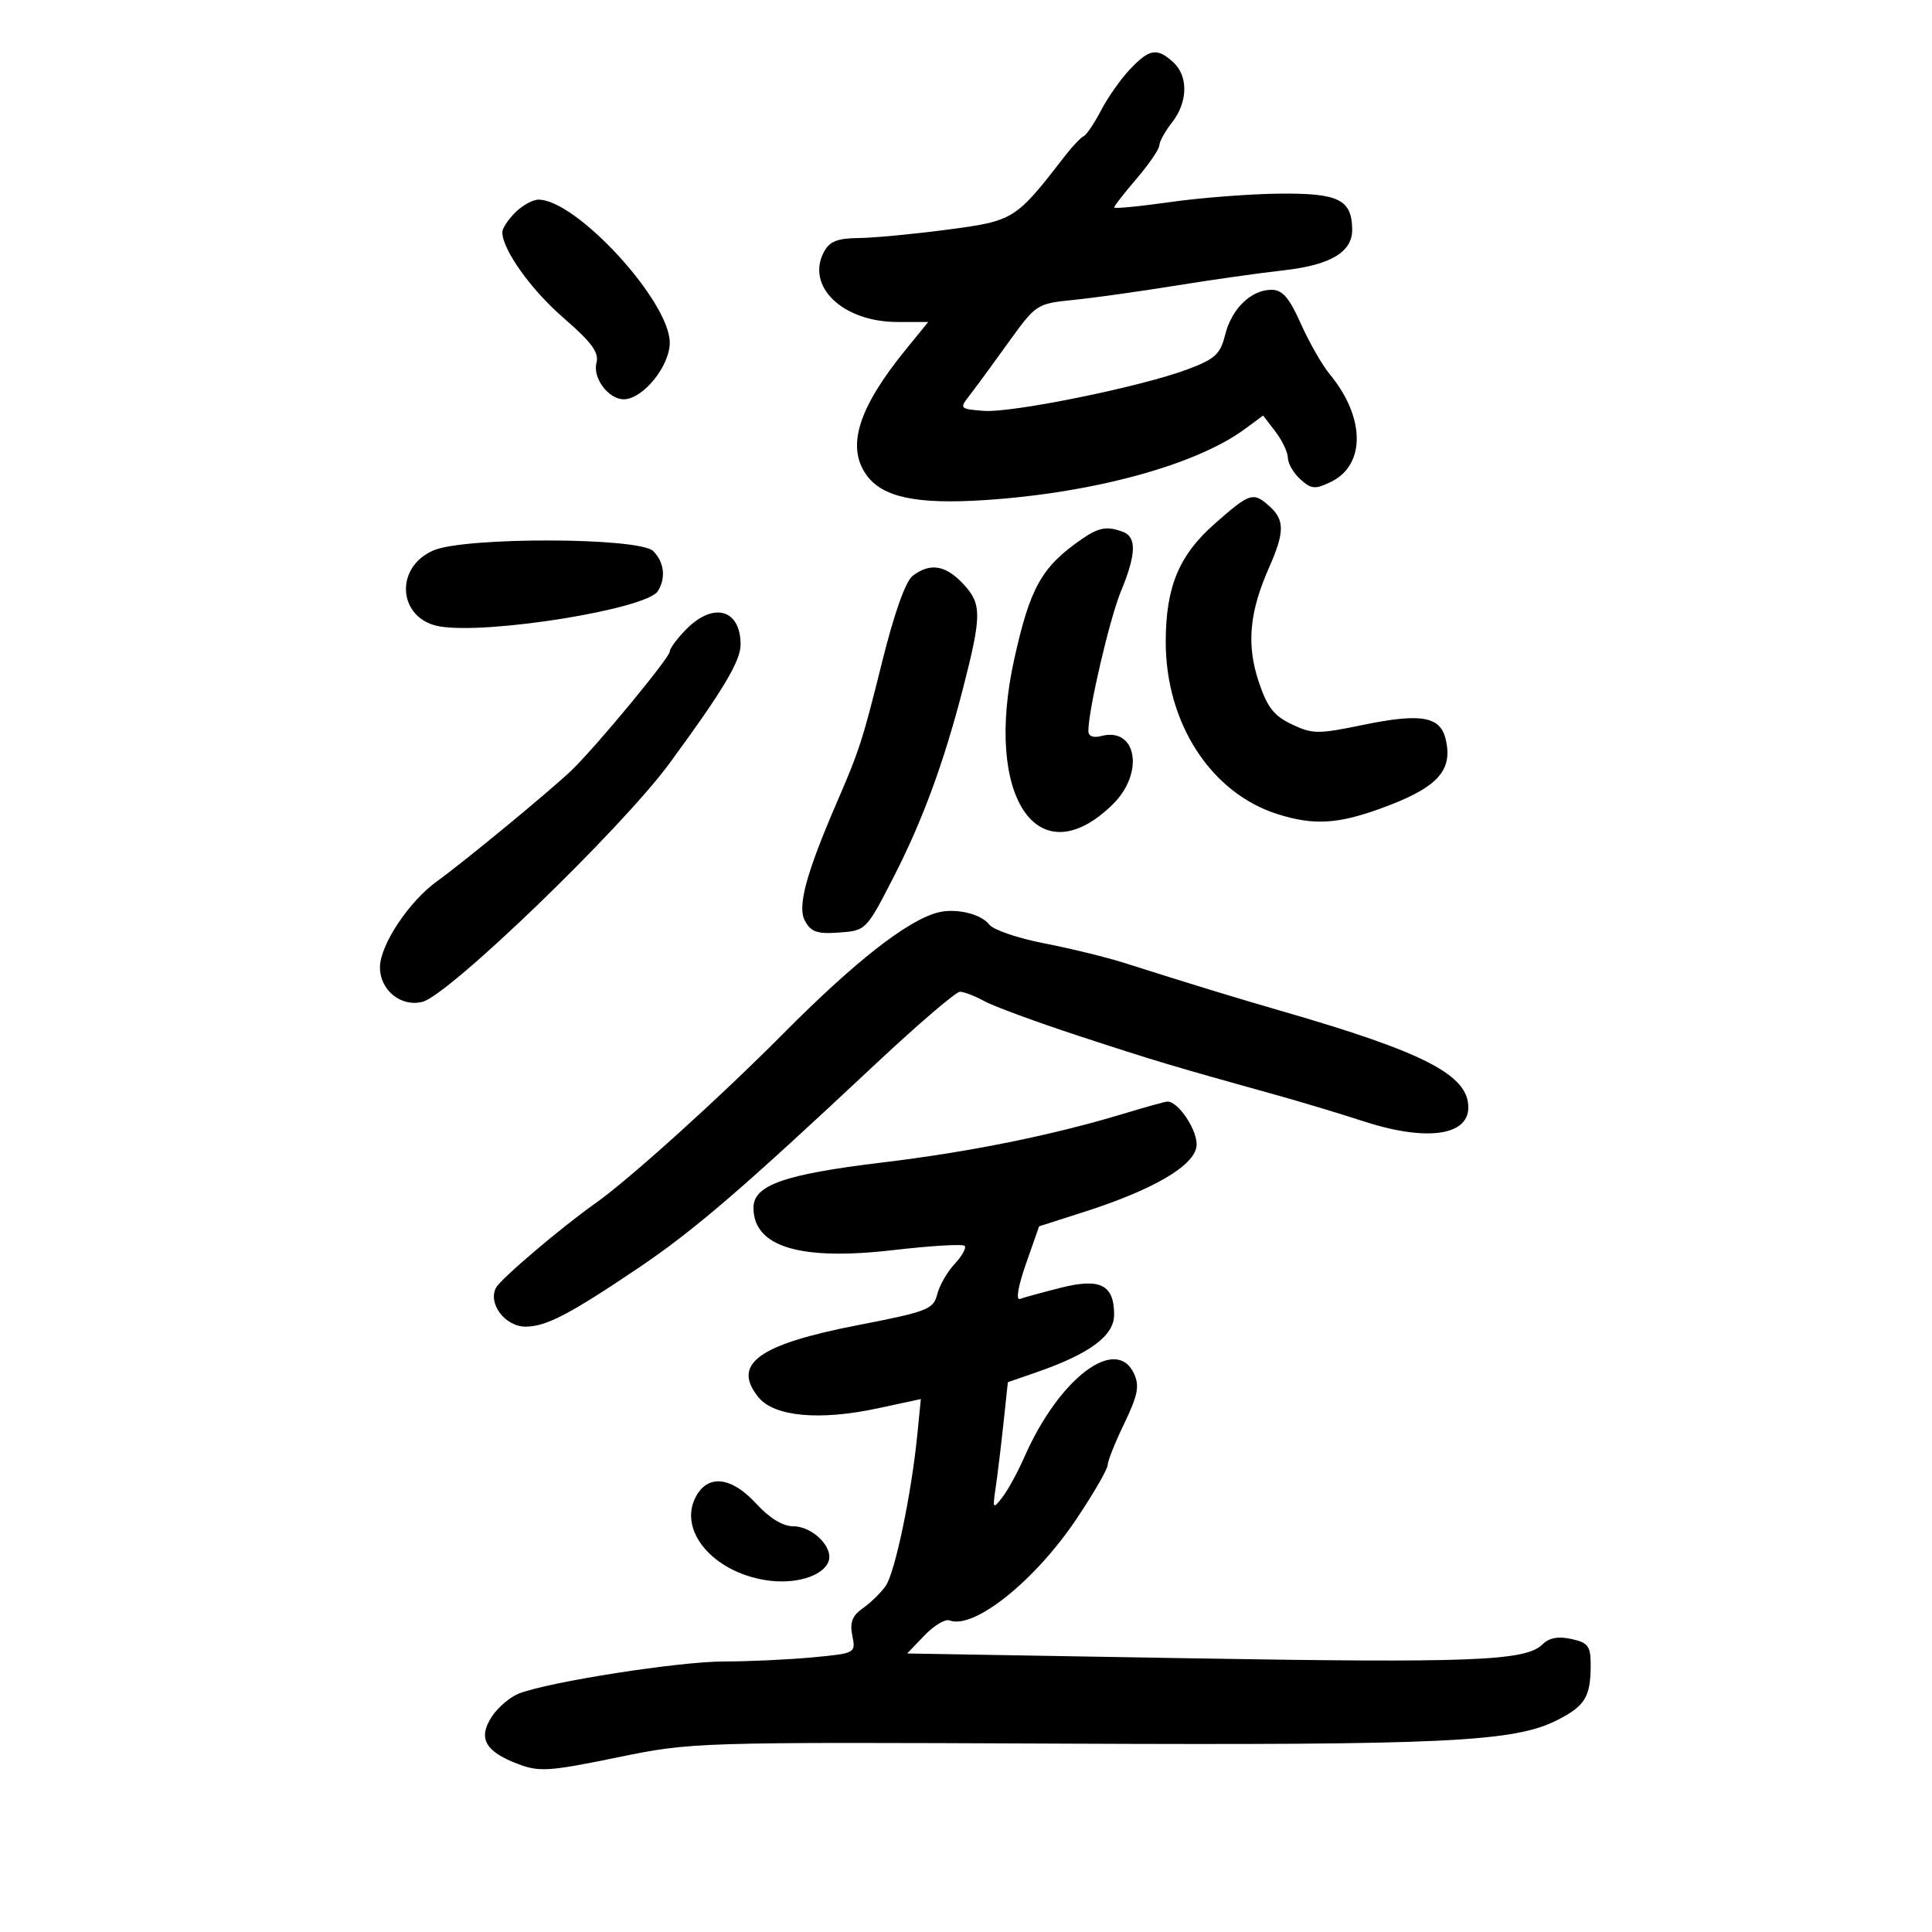 <svg xmlns="http://www.w3.org/2000/svg" width="300" height="300" viewBox="0 0 300 300" version="1.1">
	<path d="M 175.473 10.750 C 174.038 12.262, 172.007 15.146, 170.959 17.158 C 169.911 19.170, 168.696 20.970, 168.258 21.158 C 167.821 21.346, 166.517 22.725, 165.359 24.223 C 157.689 34.147, 157.453 34.296, 147.108 35.660 C 141.824 36.358, 135.603 36.944, 133.285 36.964 C 130.054 36.992, 128.809 37.488, 127.950 39.093 C 125.084 44.449, 130.859 49.990, 139.317 49.996 L 144.134 50 140.673 54.250 C 133.301 63.303, 131.406 69.279, 134.503 73.701 C 136.963 77.214, 142.272 78.352, 152.938 77.653 C 169.840 76.546, 185.757 72.192, 193.317 66.606 L 196.133 64.525 198.044 67.013 C 199.096 68.381, 199.966 70.218, 199.978 71.095 C 199.990 71.972, 200.867 73.475, 201.927 74.434 C 203.614 75.960, 204.204 76.011, 206.642 74.839 C 212.079 72.226, 212.011 64.811, 206.488 58.117 C 205.300 56.678, 203.274 53.138, 201.986 50.250 C 200.182 46.206, 199.136 45, 197.433 45 C 194.267 45, 191.239 47.944, 190.239 51.991 C 189.499 54.988, 188.677 55.746, 184.439 57.338 C 177.200 60.057, 157.156 64.140, 152.730 63.797 C 149.062 63.512, 148.970 63.419, 150.475 61.500 C 151.338 60.400, 154.039 56.722, 156.477 53.328 C 160.874 47.205, 160.957 47.150, 166.705 46.568 C 169.892 46.246, 177 45.252, 182.500 44.359 C 188 43.467, 195.560 42.396, 199.299 41.979 C 206.631 41.161, 210.022 39.132, 209.968 35.595 C 209.899 31.007, 207.872 29.995, 198.890 30.066 C 194.275 30.102, 186.563 30.690, 181.750 31.372 C 176.938 32.055, 173 32.434, 173 32.215 C 173 31.997, 174.575 29.978, 176.500 27.729 C 178.425 25.480, 180.010 23.159, 180.022 22.570 C 180.034 21.982, 180.924 20.375, 182 19 C 184.467 15.846, 184.541 11.800, 182.171 9.655 C 179.652 7.375, 178.494 7.564, 175.473 10.750 M 80 33 C 78.900 34.100, 78 35.468, 78 36.040 C 78 38.759, 82.435 44.971, 87.527 49.384 C 91.890 53.165, 93.040 54.738, 92.619 56.348 C 92.006 58.694, 94.480 62, 96.850 62 C 99.821 62, 104 56.862, 104 53.210 C 104 46.790, 89.507 31, 83.614 31 C 82.726 31, 81.100 31.900, 80 33 M 188.579 81.364 C 183.071 86.229, 181.040 91.116, 181.015 99.568 C 180.977 112.274, 188.032 123.163, 198.417 126.430 C 203.931 128.164, 207.637 127.972, 214.208 125.610 C 223.204 122.376, 225.715 119.696, 224.454 114.672 C 223.588 111.223, 220.548 110.724, 211.628 112.569 C 204.683 114.005, 203.797 113.998, 200.589 112.475 C 197.806 111.154, 196.765 109.809, 195.438 105.814 C 193.540 100.100, 194 95.049, 197.045 88.165 C 199.474 82.674, 199.499 80.762, 197.171 78.655 C 194.601 76.329, 194.102 76.486, 188.579 81.364 M 167.973 83.715 C 161.739 88.039, 159.958 91.207, 157.487 102.371 C 152.745 123.798, 161.184 136.248, 172.771 124.920 C 177.736 120.066, 176.536 112.842, 171.005 114.288 C 169.758 114.615, 169 114.322, 169 113.513 C 169 110.238, 172.312 96.032, 174.059 91.815 C 176.413 86.132, 176.519 83.413, 174.418 82.607 C 171.927 81.651, 170.626 81.875, 167.973 83.715 M 67.285 85.476 C 61.110 88.161, 61.840 96.226, 68.354 97.283 C 75.995 98.523, 100.390 94.567, 102.143 91.803 C 103.432 89.771, 103.148 87.291, 101.429 85.571 C 99.286 83.429, 72.167 83.353, 67.285 85.476 M 141.732 89.405 C 140.611 90.256, 138.858 95.198, 136.939 102.921 C 133.964 114.892, 133.447 116.497, 129.988 124.500 C 125.195 135.586, 123.792 140.744, 124.970 142.945 C 125.924 144.726, 126.869 145.055, 130.314 144.804 C 134.482 144.501, 134.518 144.464, 138.852 136 C 143.279 127.354, 146.609 118.279, 149.545 106.854 C 152.448 95.560, 152.457 93.786, 149.630 90.735 C 146.856 87.742, 144.456 87.338, 141.732 89.405 M 106.636 97.636 C 105.186 99.086, 104 100.677, 104 101.171 C 104 102.121, 92.513 116.011, 88.730 119.636 C 85.442 122.786, 72.058 133.821, 67.858 136.844 C 63.487 139.990, 59 146.756, 59 150.200 C 59 153.754, 62.253 156.404, 65.588 155.567 C 69.713 154.532, 96.485 128.698, 103.936 118.561 C 112.208 107.311, 115 102.648, 115 100.088 C 115 94.645, 110.845 93.427, 106.636 97.636 M 145.598 141.700 C 140.824 142.969, 132.692 149.350, 121.573 160.553 C 111.738 170.461, 97.675 183.162, 92.500 186.810 C 87.257 190.506, 77.771 198.560, 77.029 199.947 C 75.715 202.402, 78.436 206, 81.606 206 C 84.772 206, 88.398 204.118, 99 196.974 C 107.753 191.076, 115.173 184.701, 135.923 165.250 C 142.524 159.063, 148.434 154, 149.058 154 C 149.681 154, 151.386 154.656, 152.846 155.457 C 154.306 156.259, 160.900 158.687, 167.500 160.853 C 179.158 164.679, 182.232 165.599, 198 169.982 C 202.125 171.129, 208.200 172.957, 211.500 174.044 C 221.310 177.275, 228 176.428, 228 171.953 C 228 166.919, 221.189 163.405, 199 156.993 C 191.791 154.909, 185.196 152.892, 174.500 149.496 C 171.750 148.624, 166.183 147.266, 162.128 146.480 C 158.074 145.693, 154.249 144.388, 153.628 143.580 C 152.330 141.889, 148.373 140.962, 145.598 141.700 M 174.500 172.927 C 163.410 176.282, 150.590 178.876, 137.006 180.512 C 121.759 182.349, 117 184.021, 117 187.543 C 117 193.606, 124.224 195.799, 138.665 194.120 C 144.474 193.445, 149.477 193.144, 149.784 193.450 C 150.090 193.757, 149.398 195.019, 148.245 196.254 C 147.092 197.489, 145.867 199.625, 145.523 201 C 144.945 203.309, 144.005 203.673, 133.198 205.770 C 117.762 208.766, 113.585 211.797, 117.772 216.966 C 120.204 219.970, 127.233 220.628, 136.244 218.694 L 142.988 217.247 142.429 222.873 C 141.518 232.039, 138.968 244.208, 137.526 246.267 C 136.787 247.321, 135.197 248.874, 133.992 249.718 C 132.335 250.879, 131.934 251.920, 132.347 253.987 C 132.890 256.702, 132.849 256.725, 126.197 257.353 C 122.514 257.701, 116.316 257.989, 112.425 257.993 C 105.421 258, 85.459 261.115, 80.615 262.956 C 79.234 263.481, 77.325 265.101, 76.371 266.556 C 74.181 269.898, 75.317 271.967, 80.405 273.903 C 83.727 275.167, 85.249 275.069, 95.796 272.903 C 107.455 270.509, 107.719 270.501, 165 270.750 C 224.616 271.009, 235.128 270.506, 241.857 267.073 C 246.150 264.883, 247 263.466, 247 258.498 C 247 255.603, 246.602 255.072, 244.007 254.501 C 241.971 254.054, 240.539 254.318, 239.533 255.325 C 236.935 257.922, 228.653 258.247, 184.277 257.490 L 140.865 256.751 143.547 253.951 C 145.023 252.411, 146.775 251.360, 147.442 251.616 C 151.247 253.076, 160.766 245.439, 167.250 235.724 C 169.863 231.810, 172 228.105, 172 227.491 C 172 226.877, 173.163 223.964, 174.584 221.019 C 176.674 216.685, 176.965 215.218, 176.105 213.331 C 173.339 207.261, 164.435 214.010, 159.065 226.248 C 158.038 228.587, 156.499 231.400, 155.645 232.500 C 154.170 234.399, 154.117 234.323, 154.607 231 C 154.891 229.075, 155.433 224.604, 155.812 221.064 L 156.500 214.629 161.005 213.064 C 169.231 210.208, 173 207.409, 173 204.156 C 173 199.496, 170.842 198.409, 164.689 199.969 C 161.835 200.693, 158.995 201.472, 158.377 201.701 C 157.713 201.947, 158.091 199.729, 159.302 196.271 L 161.350 190.425 168.439 188.152 C 179.102 184.732, 185.439 181.019, 185.794 177.985 C 186.067 175.649, 182.939 170.920, 181.211 171.056 C 180.820 171.087, 177.800 171.929, 174.500 172.927 M 108.053 232.401 C 105.265 237.611, 110.640 244.047, 118.878 245.364 C 123.382 246.085, 127.759 244.791, 128.647 242.478 C 129.483 240.299, 126.182 237, 123.166 237 C 121.559 237, 119.478 235.729, 117.436 233.500 C 113.585 229.296, 109.943 228.870, 108.053 232.401" stroke="none" fill="black" fill-rule="evenodd"/>
</svg>